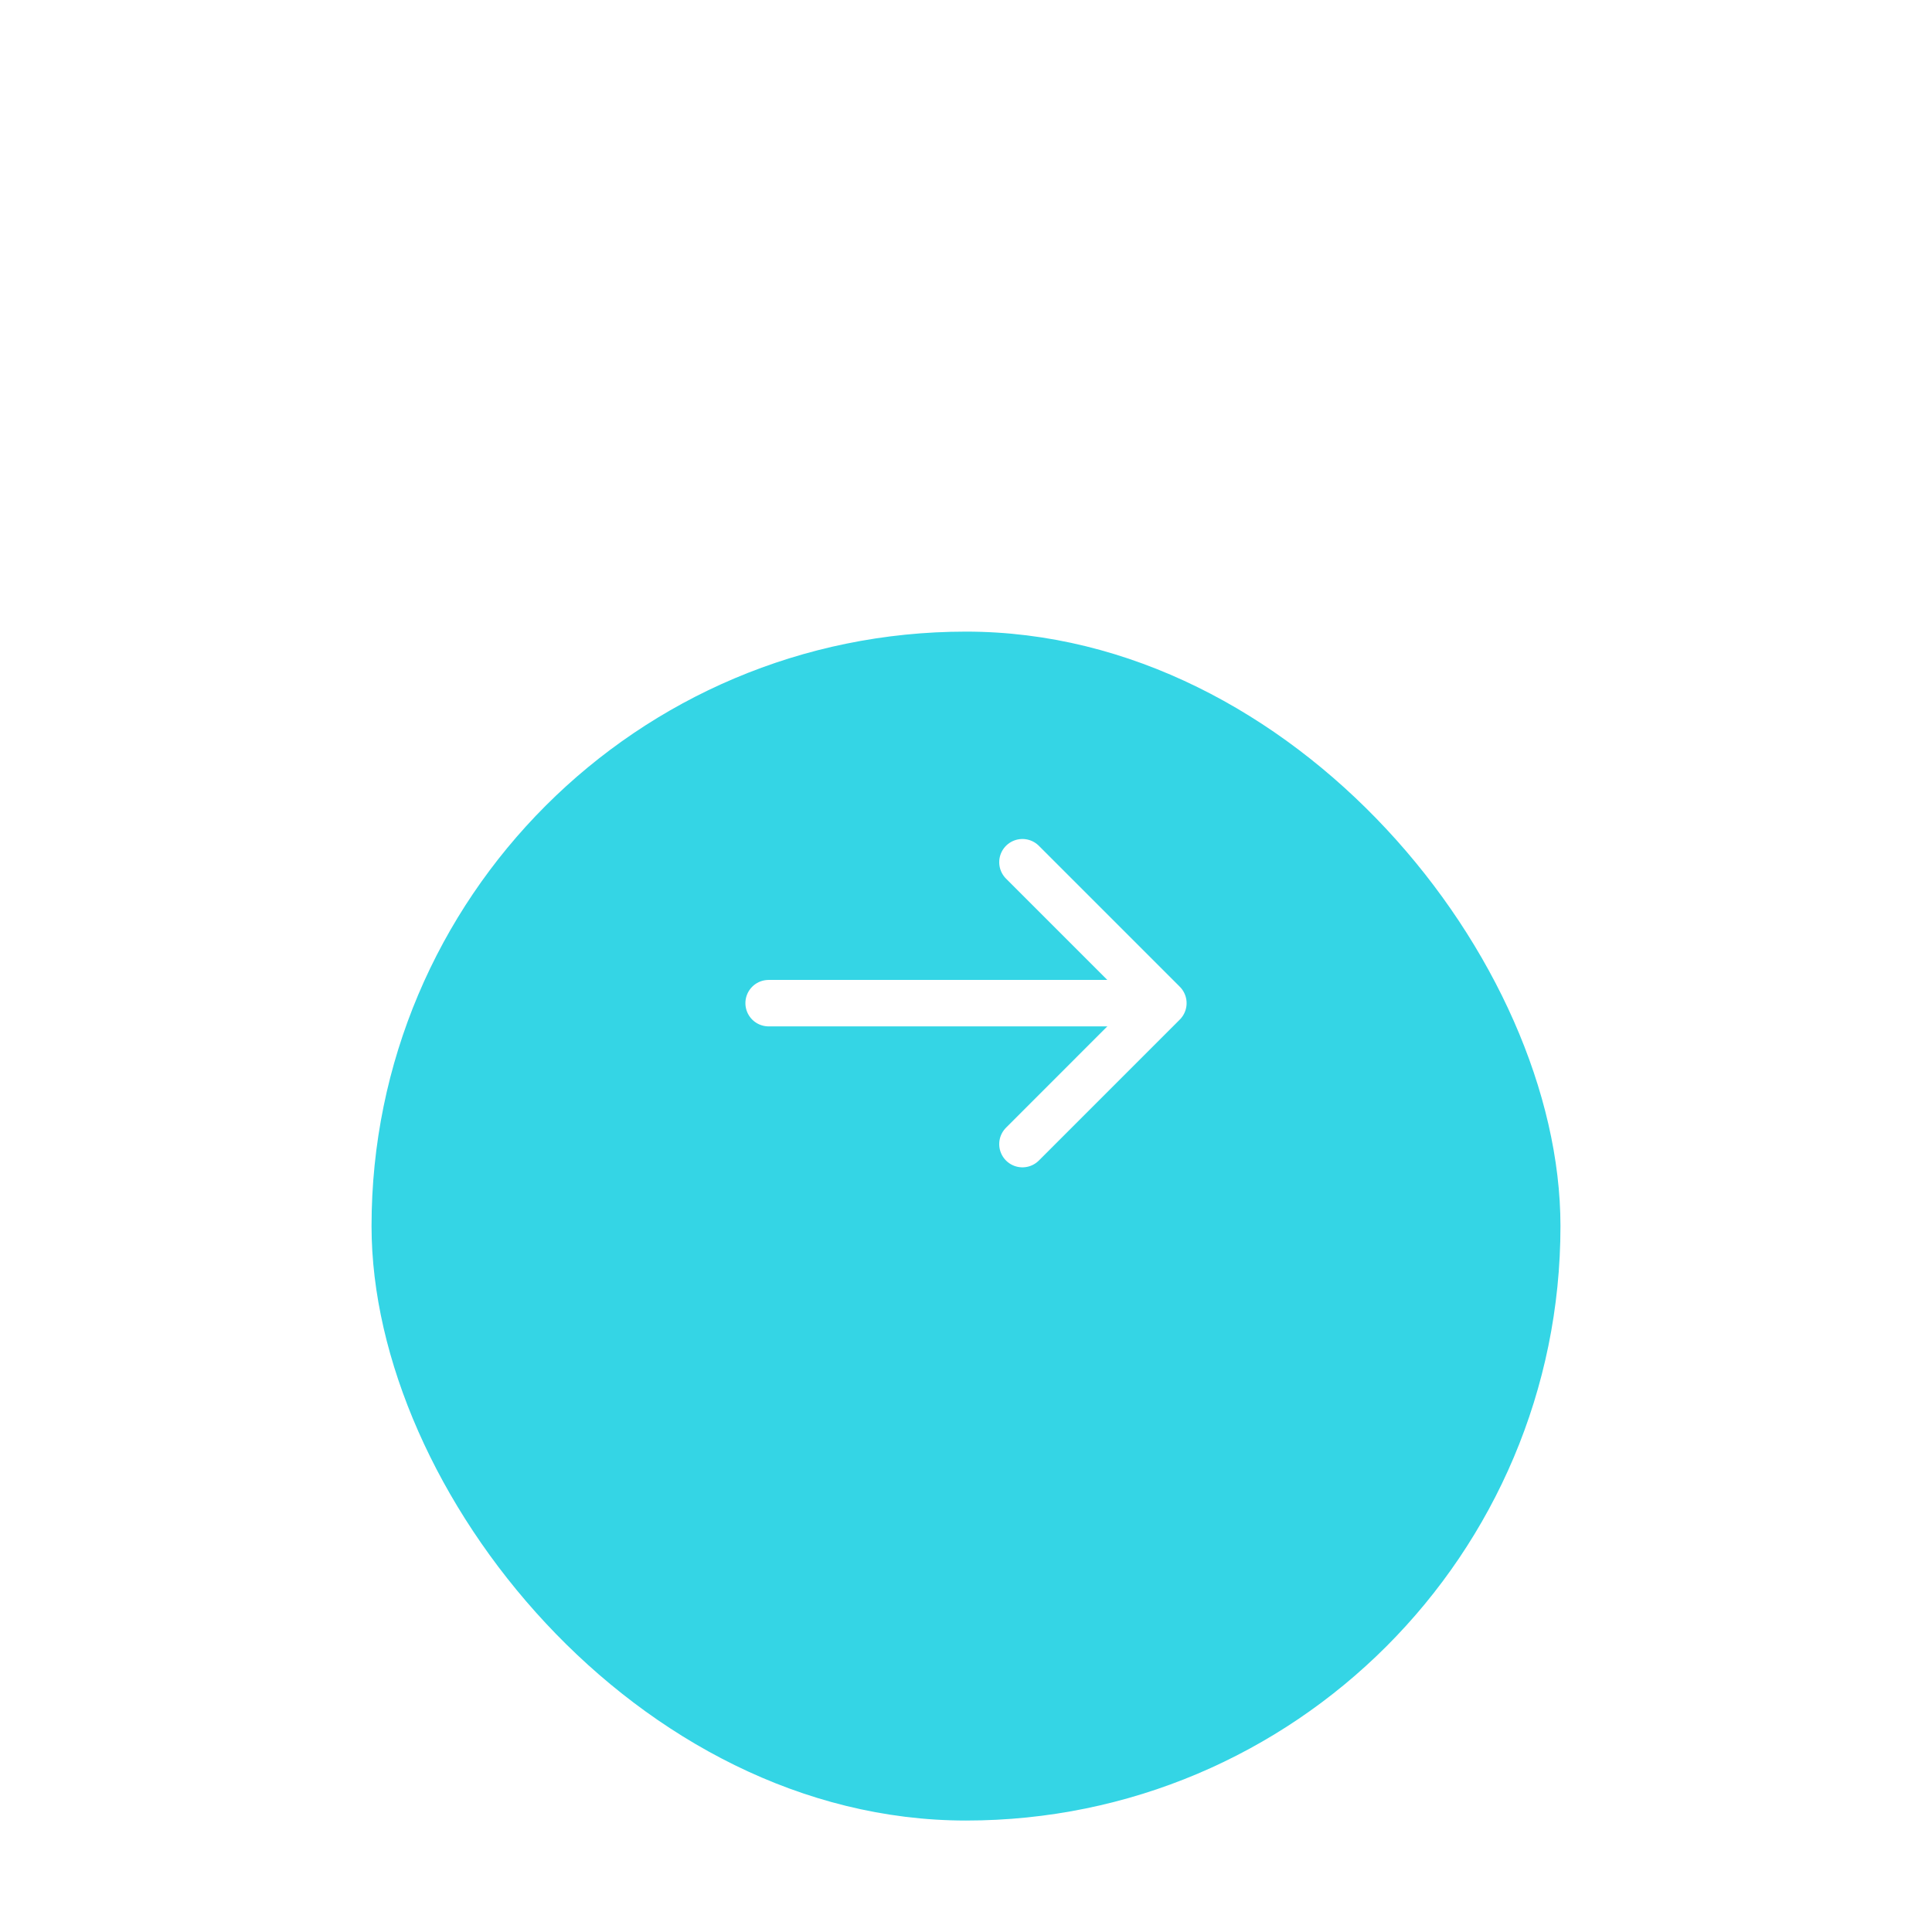 <svg width="104" height="104" viewBox="0 0 104 104" fill="none" xmlns="http://www.w3.org/2000/svg">
<g filter="url(#filter0_d_35588_20171)">
<g filter="url(#filter1_d_35588_20171)">
<rect x="20" y="8" width="64" height="64" rx="32" fill="#34D5E5"/>
</g>
<path d="M55.038 47.588L62.625 40L55.038 32.413" stroke="white" stroke-width="2.5" stroke-miterlimit="10" stroke-linecap="round" stroke-linejoin="round"/>
<path d="M41.375 40L62.412 40" stroke="white" stroke-width="2.5" stroke-miterlimit="10" stroke-linecap="round" stroke-linejoin="round"/>
</g>
<defs>
<filter id="filter0_d_35588_20171" x="6" y="8" width="92" height="92" filterUnits="userSpaceOnUse" color-interpolation-filters="sRGB">
<feFlood flood-opacity="0" result="BackgroundImageFix"/>
<feColorMatrix in="SourceAlpha" type="matrix" values="0 0 0 0 0 0 0 0 0 0 0 0 0 0 0 0 0 0 127 0" result="hardAlpha"/>
<feOffset dy="14"/>
<feGaussianBlur stdDeviation="7"/>
<feComposite in2="hardAlpha" operator="out"/>
<feColorMatrix type="matrix" values="0 0 0 0 0.204 0 0 0 0 0.835 0 0 0 0 0.898 0 0 0 0.6 0"/>
<feBlend mode="normal" in2="BackgroundImageFix" result="effect1_dropShadow_35588_20171"/>
<feBlend mode="normal" in="SourceGraphic" in2="effect1_dropShadow_35588_20171" result="shape"/>
</filter>
<filter id="filter1_d_35588_20171" x="0" y="0" width="104" height="104" filterUnits="userSpaceOnUse" color-interpolation-filters="sRGB">
<feFlood flood-opacity="0" result="BackgroundImageFix"/>
<feColorMatrix in="SourceAlpha" type="matrix" values="0 0 0 0 0 0 0 0 0 0 0 0 0 0 0 0 0 0 127 0" result="hardAlpha"/>
<feOffset dy="12"/>
<feGaussianBlur stdDeviation="10"/>
<feColorMatrix type="matrix" values="0 0 0 0 0.001 0 0 0 0 0.127 0 0 0 0 0.171 0 0 0 0.01 0"/>
<feBlend mode="normal" in2="BackgroundImageFix" result="effect1_dropShadow_35588_20171"/>
<feBlend mode="normal" in="SourceGraphic" in2="effect1_dropShadow_35588_20171" result="shape"/>
</filter>
</defs>
</svg>
